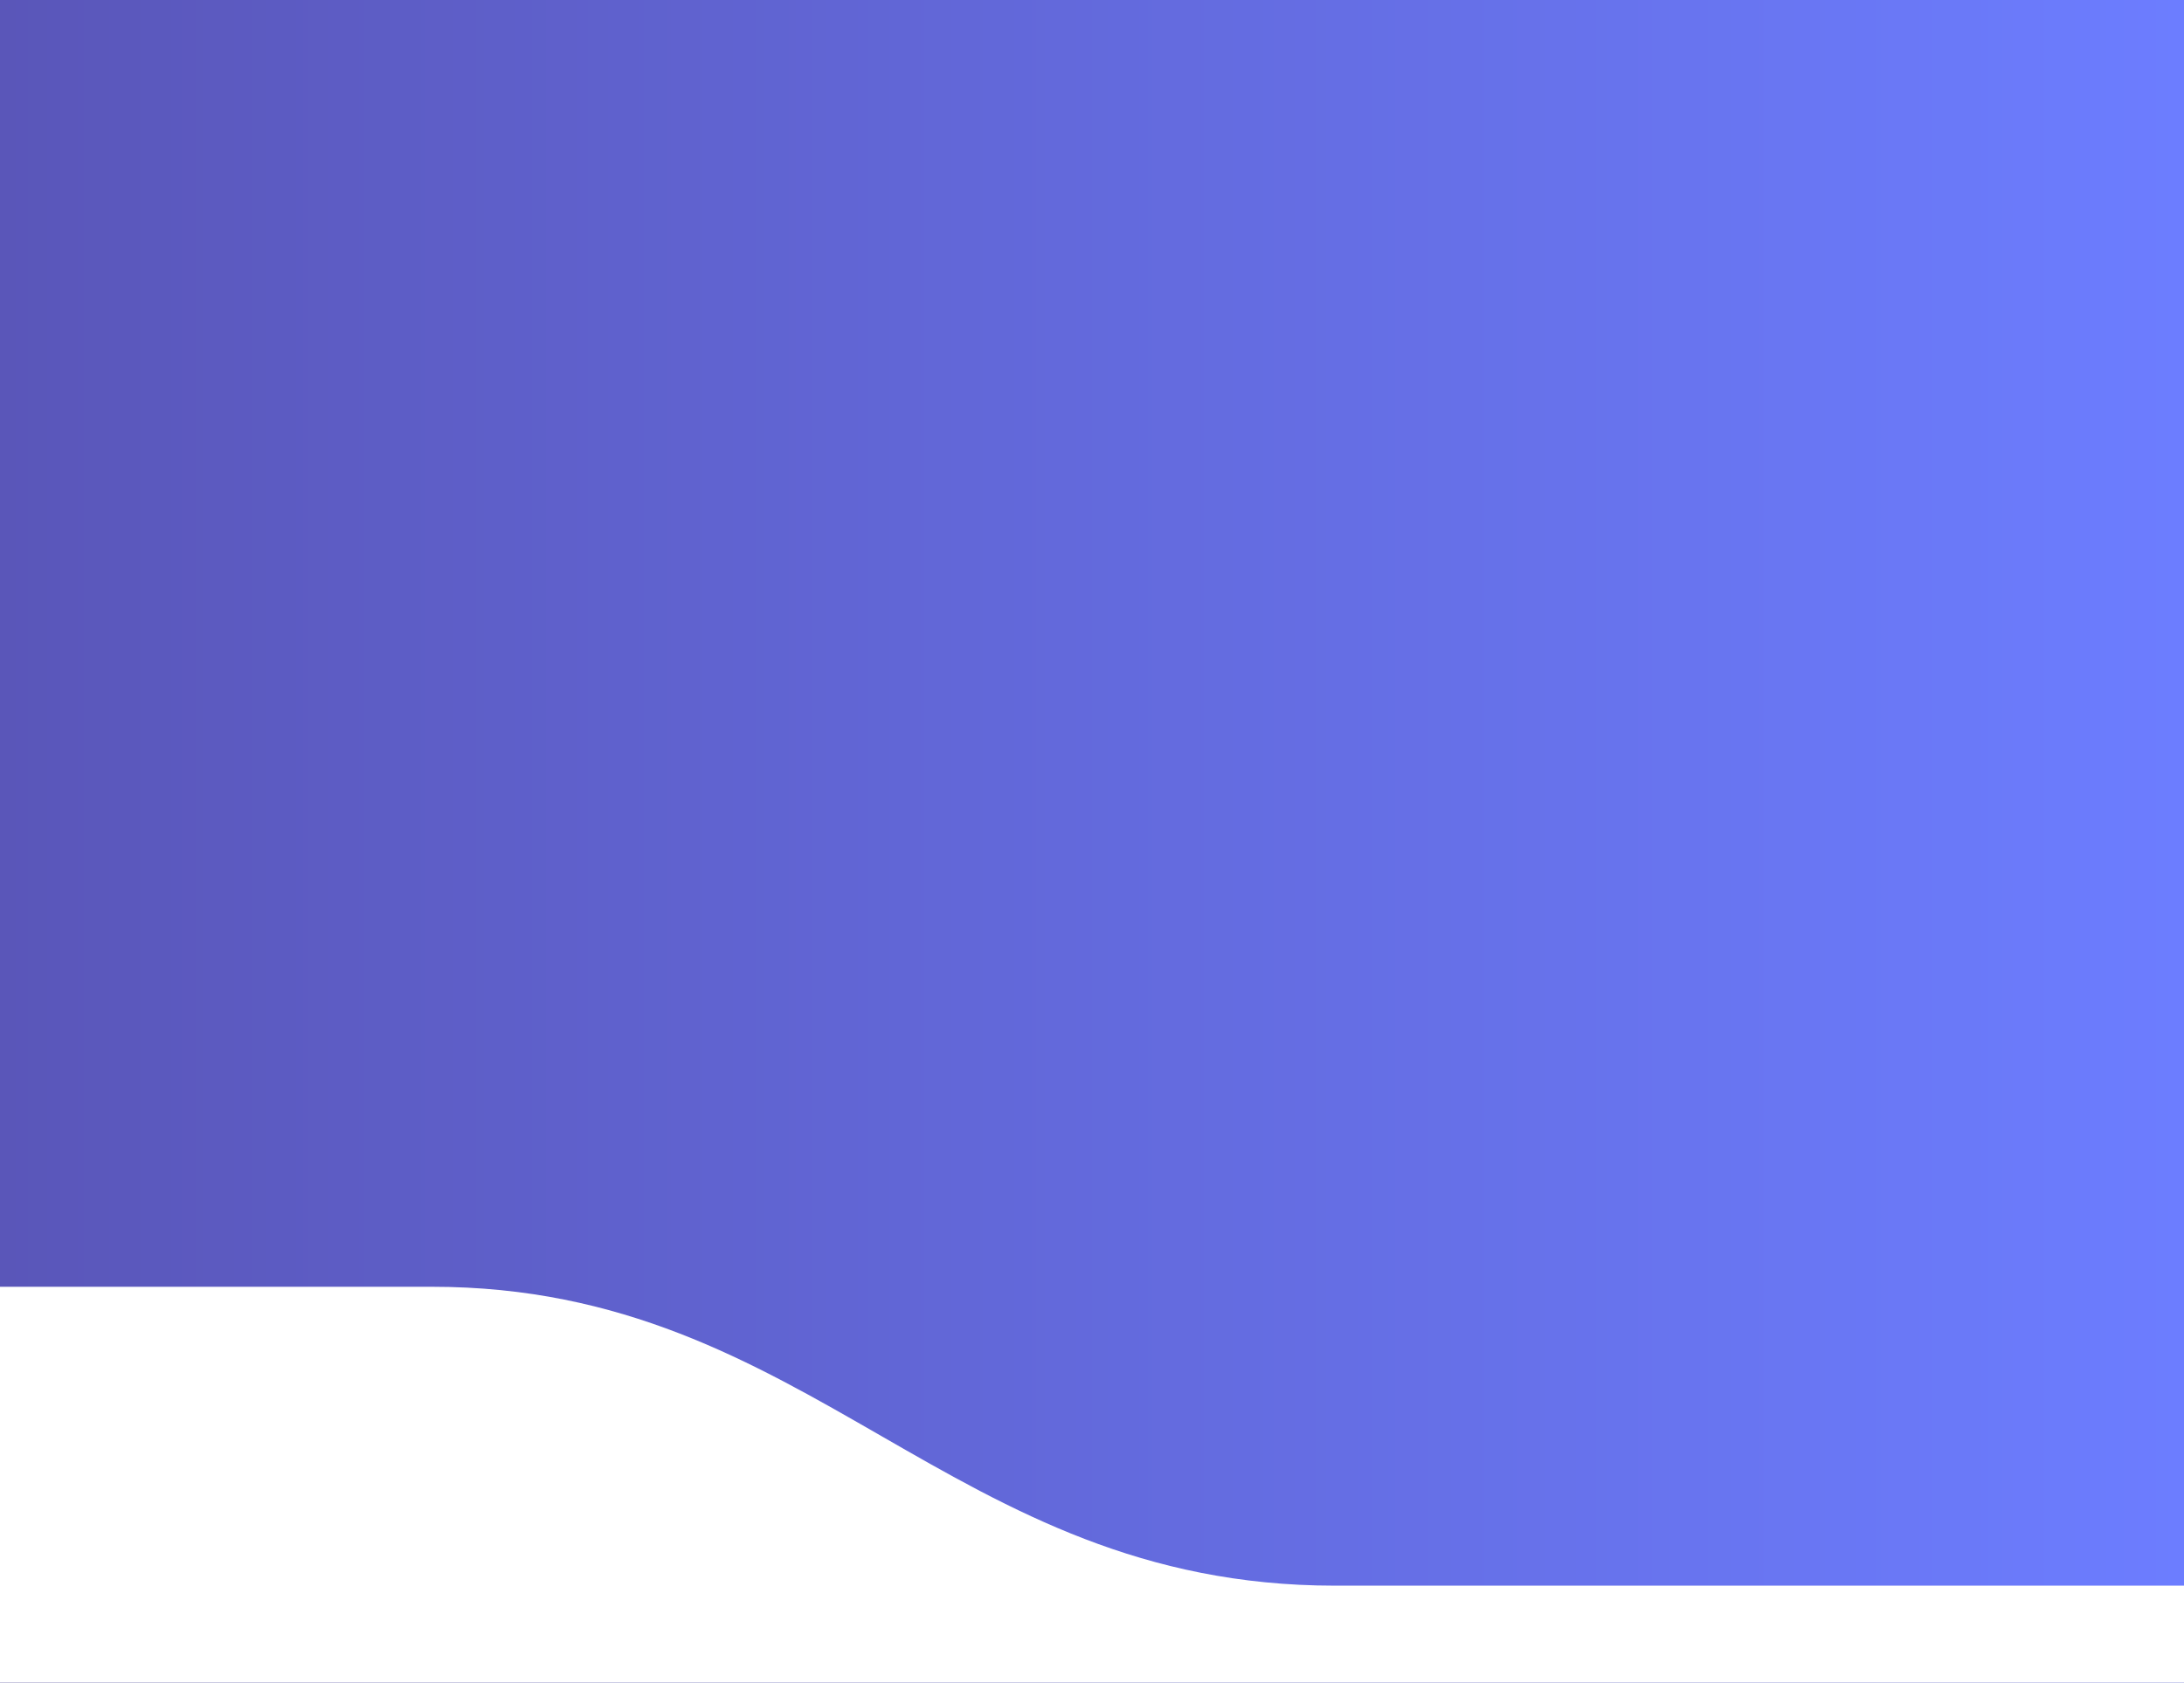 <svg width="375" height="289" viewBox="0 0 375 289" fill="none" xmlns="http://www.w3.org/2000/svg">
<rect x="0" y="0" width="375" height="289" fill="#333333" stroke="none"/>
<path fill-rule="evenodd" clip-rule="evenodd" d="M0 0H375V289H0V0Z" fill="url(#paint0_linear)"/>
<path fill-rule="evenodd" clip-rule="evenodd" d="M303.635 272.333C303.635 272.333 295.425 272.333 229.21 272.333C162.996 272.333 139.552 221 74.199 221C8.847 221 0 221 0 221V289H376V272.333H303.635Z" fill="white"/>
<defs>
<linearGradient id="paint0_linear" x1="0" y1="289" x2="375" y2="289" gradientUnits="userSpaceOnUse">
<stop stop-color="#5A56B9"/>
<stop offset="1" stop-color="#6C7DFF"/>
</linearGradient>
</defs>
</svg>
